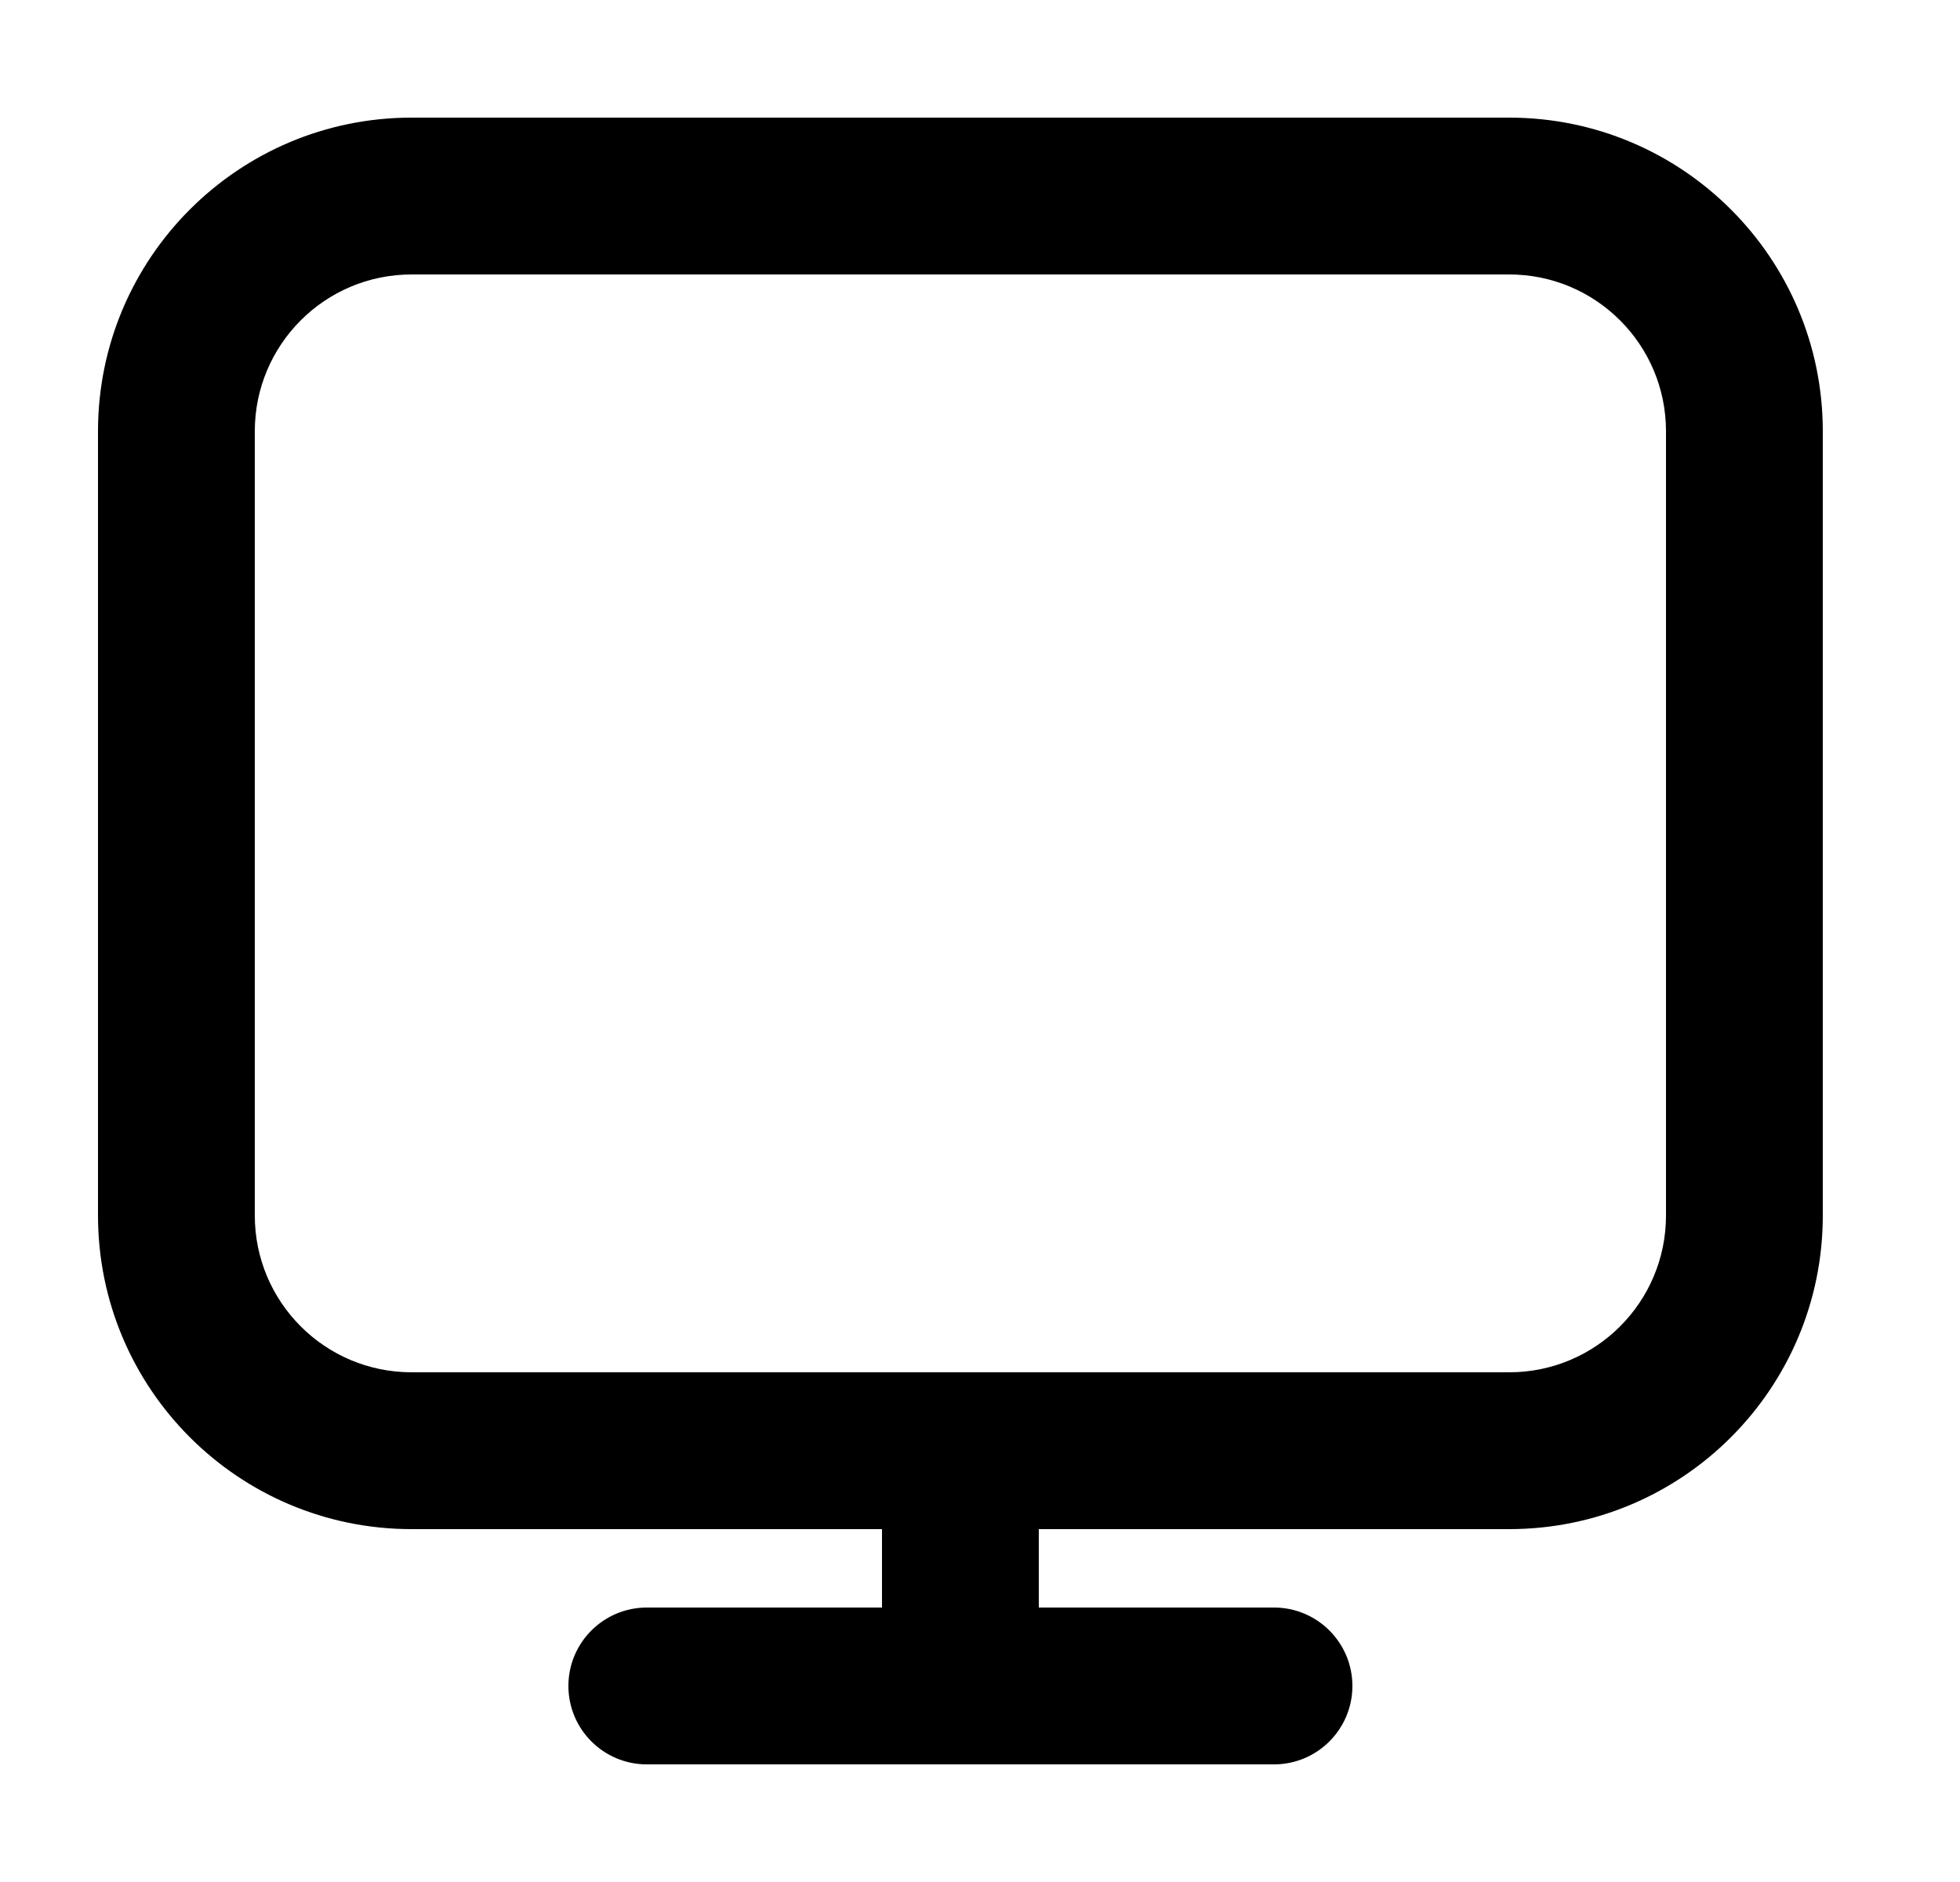 <svg width="25" height="24" viewBox="0 0 25 24" fill="none" xmlns="http://www.w3.org/2000/svg">
<path fill-rule="evenodd" clip-rule="evenodd" d="M5.25 1.5C3.041 1.5 1.25 3.291 1.25 5.5V15.5C1.25 17.709 3.041 19.5 5.25 19.5H11.25V20.5H8.25C7.698 20.5 7.25 20.948 7.25 21.5C7.25 22.052 7.698 22.5 8.25 22.5H16.25C16.802 22.5 17.25 22.052 17.25 21.5C17.25 20.948 16.802 20.5 16.25 20.5H13.25V19.5H19.25C21.459 19.5 23.25 17.709 23.25 15.5V5.5C23.25 3.291 21.459 1.5 19.25 1.5H5.25ZM19.25 17.5C20.355 17.5 21.25 16.605 21.25 15.5V5.5C21.25 4.395 20.355 3.5 19.25 3.5H5.25C4.145 3.5 3.25 4.395 3.25 5.5V15.5C3.25 16.605 4.145 17.5 5.25 17.5H19.25Z" fill="black"/>
</svg>
